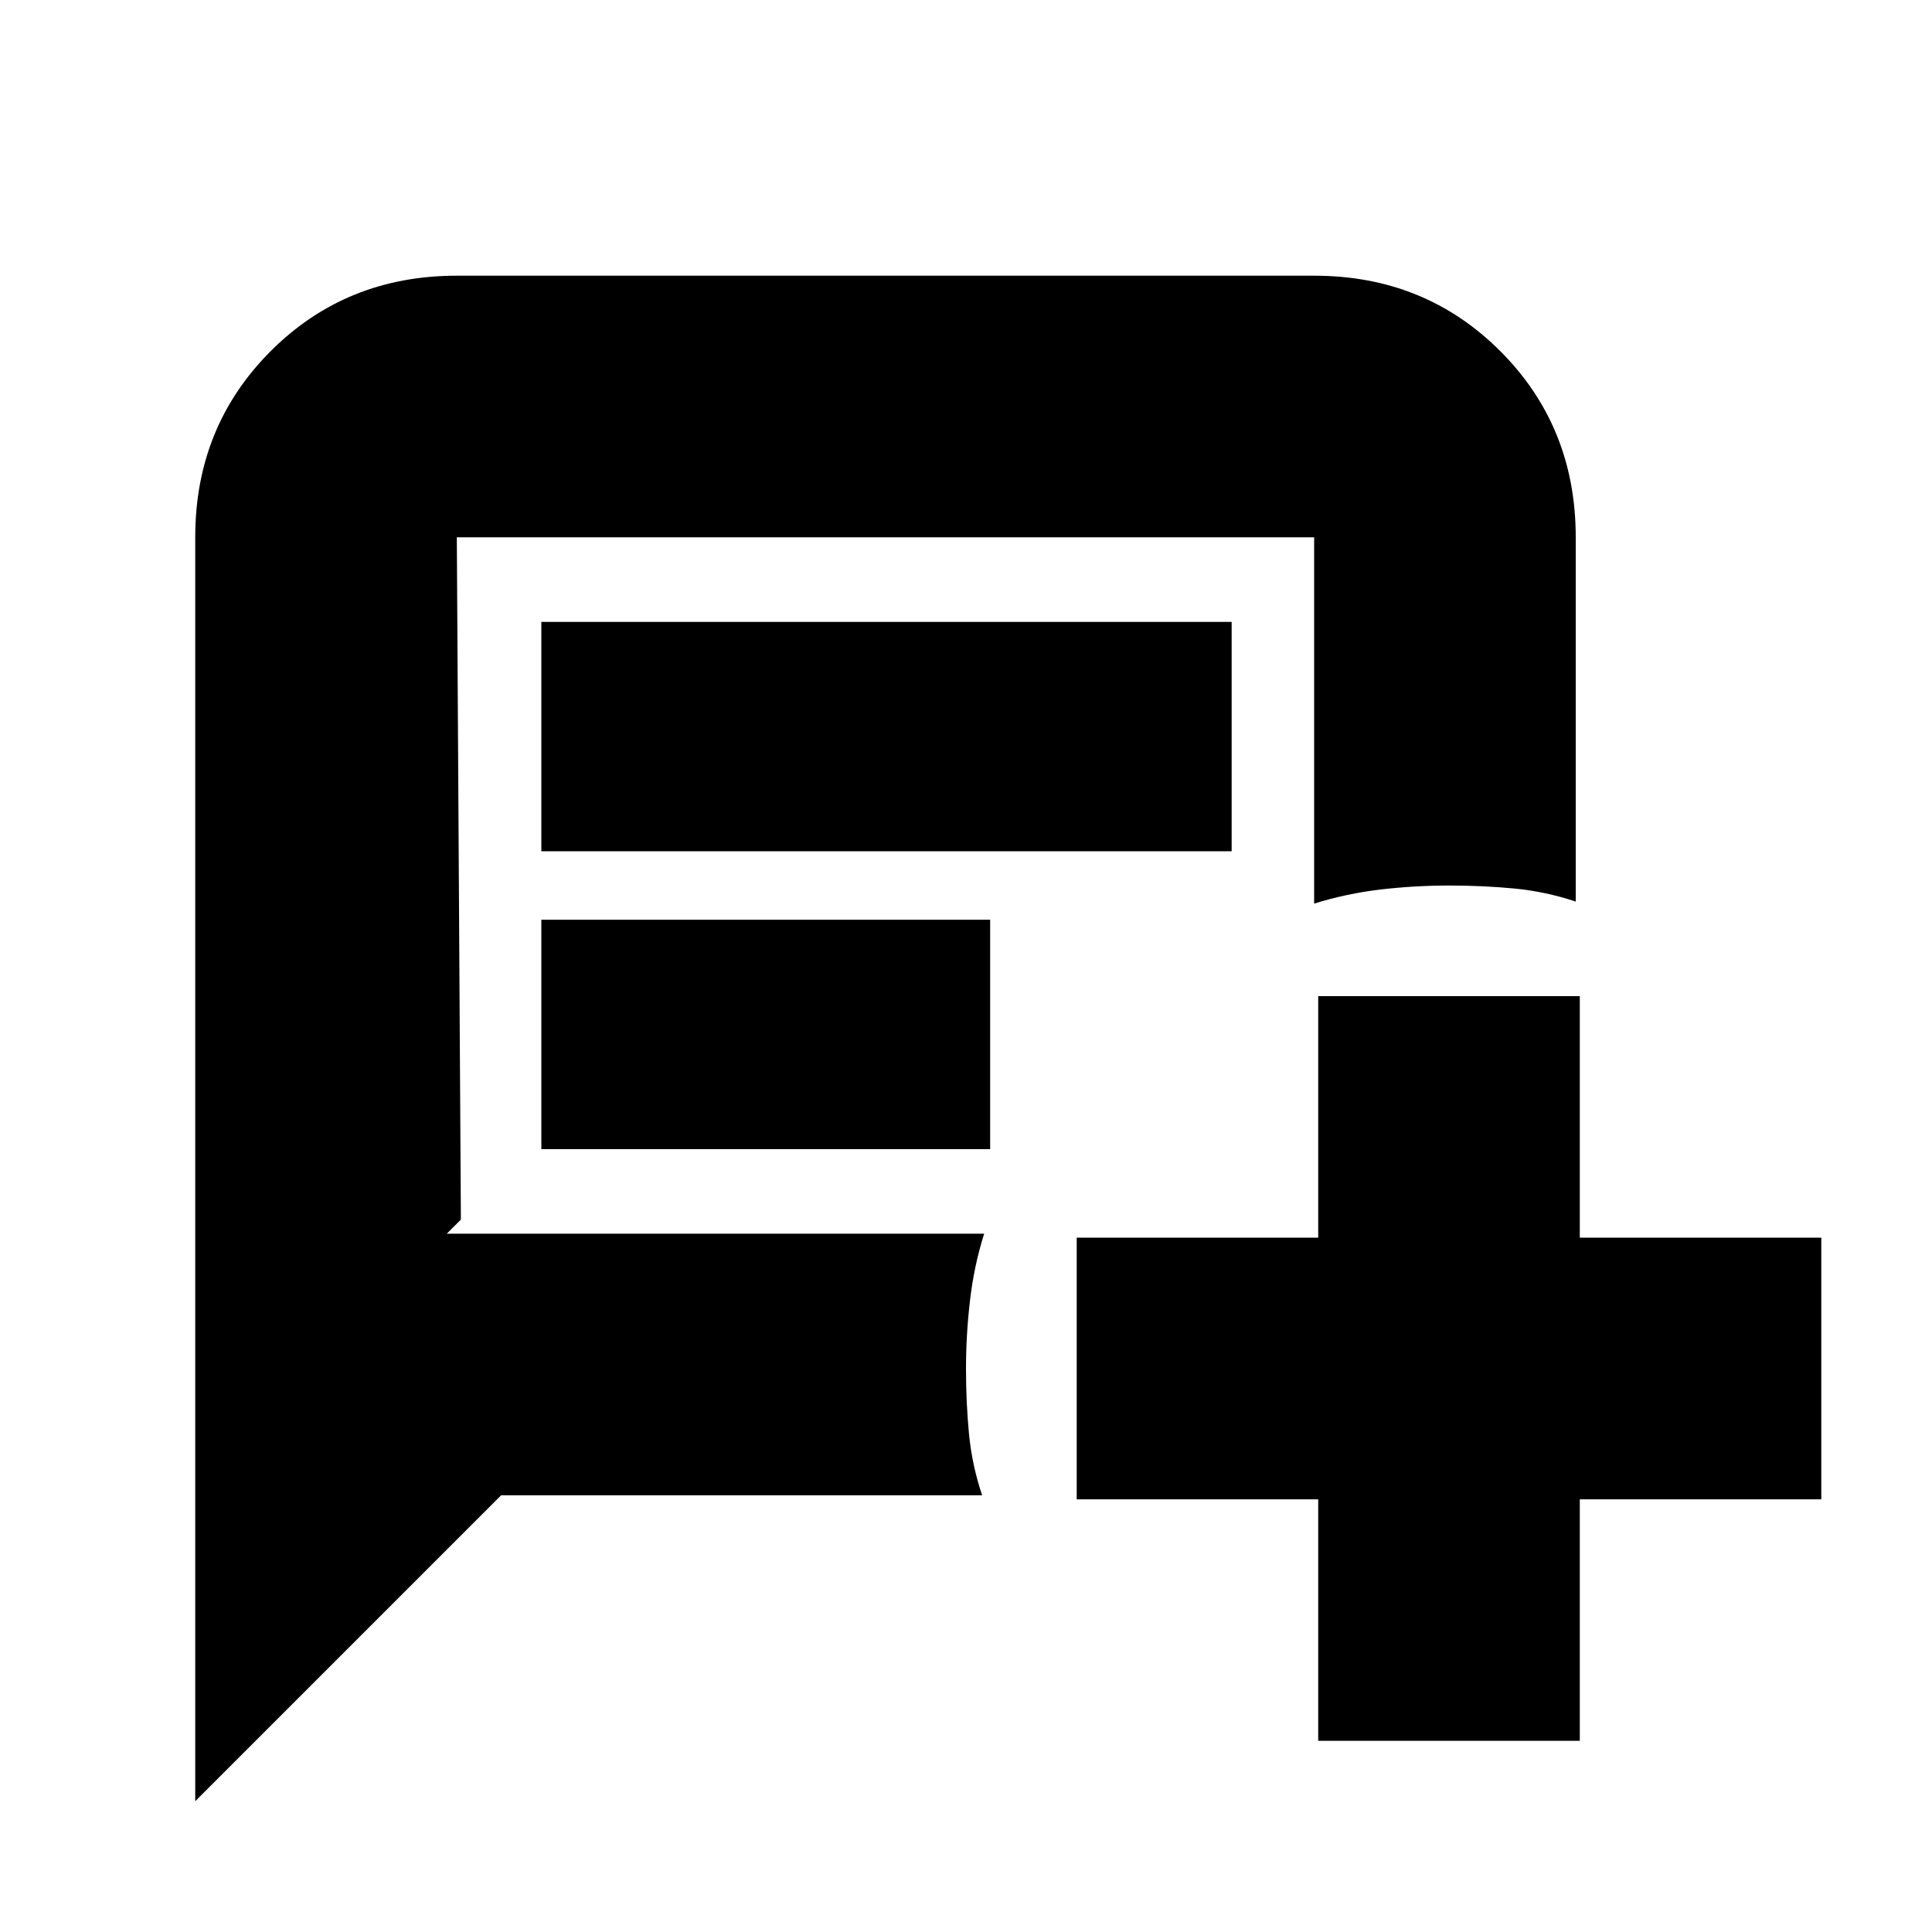 <svg xmlns="http://www.w3.org/2000/svg" height="20" width="20"><path d="M2.021 18.646V5.562q0-1.145.781-1.927.781-.781 1.927-.781h8.875q1.146 0 1.927.781.781.782.781 1.927v3.771q-.312-.104-.635-.135-.323-.031-.677-.031-.354 0-.708.041-.354.042-.688.146V5.562H4.729l.042 7.063-.146.146h5.563q-.105.333-.146.687-.042.354-.042.709 0 .354.031.677.031.323.136.635H5.188Zm3.583-9.834V6.438h7.146v2.374Zm0 3.084V9.521h4.646v2.375Zm8.042 6.125v-2.5h-2.5v-2.709h2.5v-2.5h2.708v2.5h2.5v2.709h-2.5v2.5Z"/></svg>